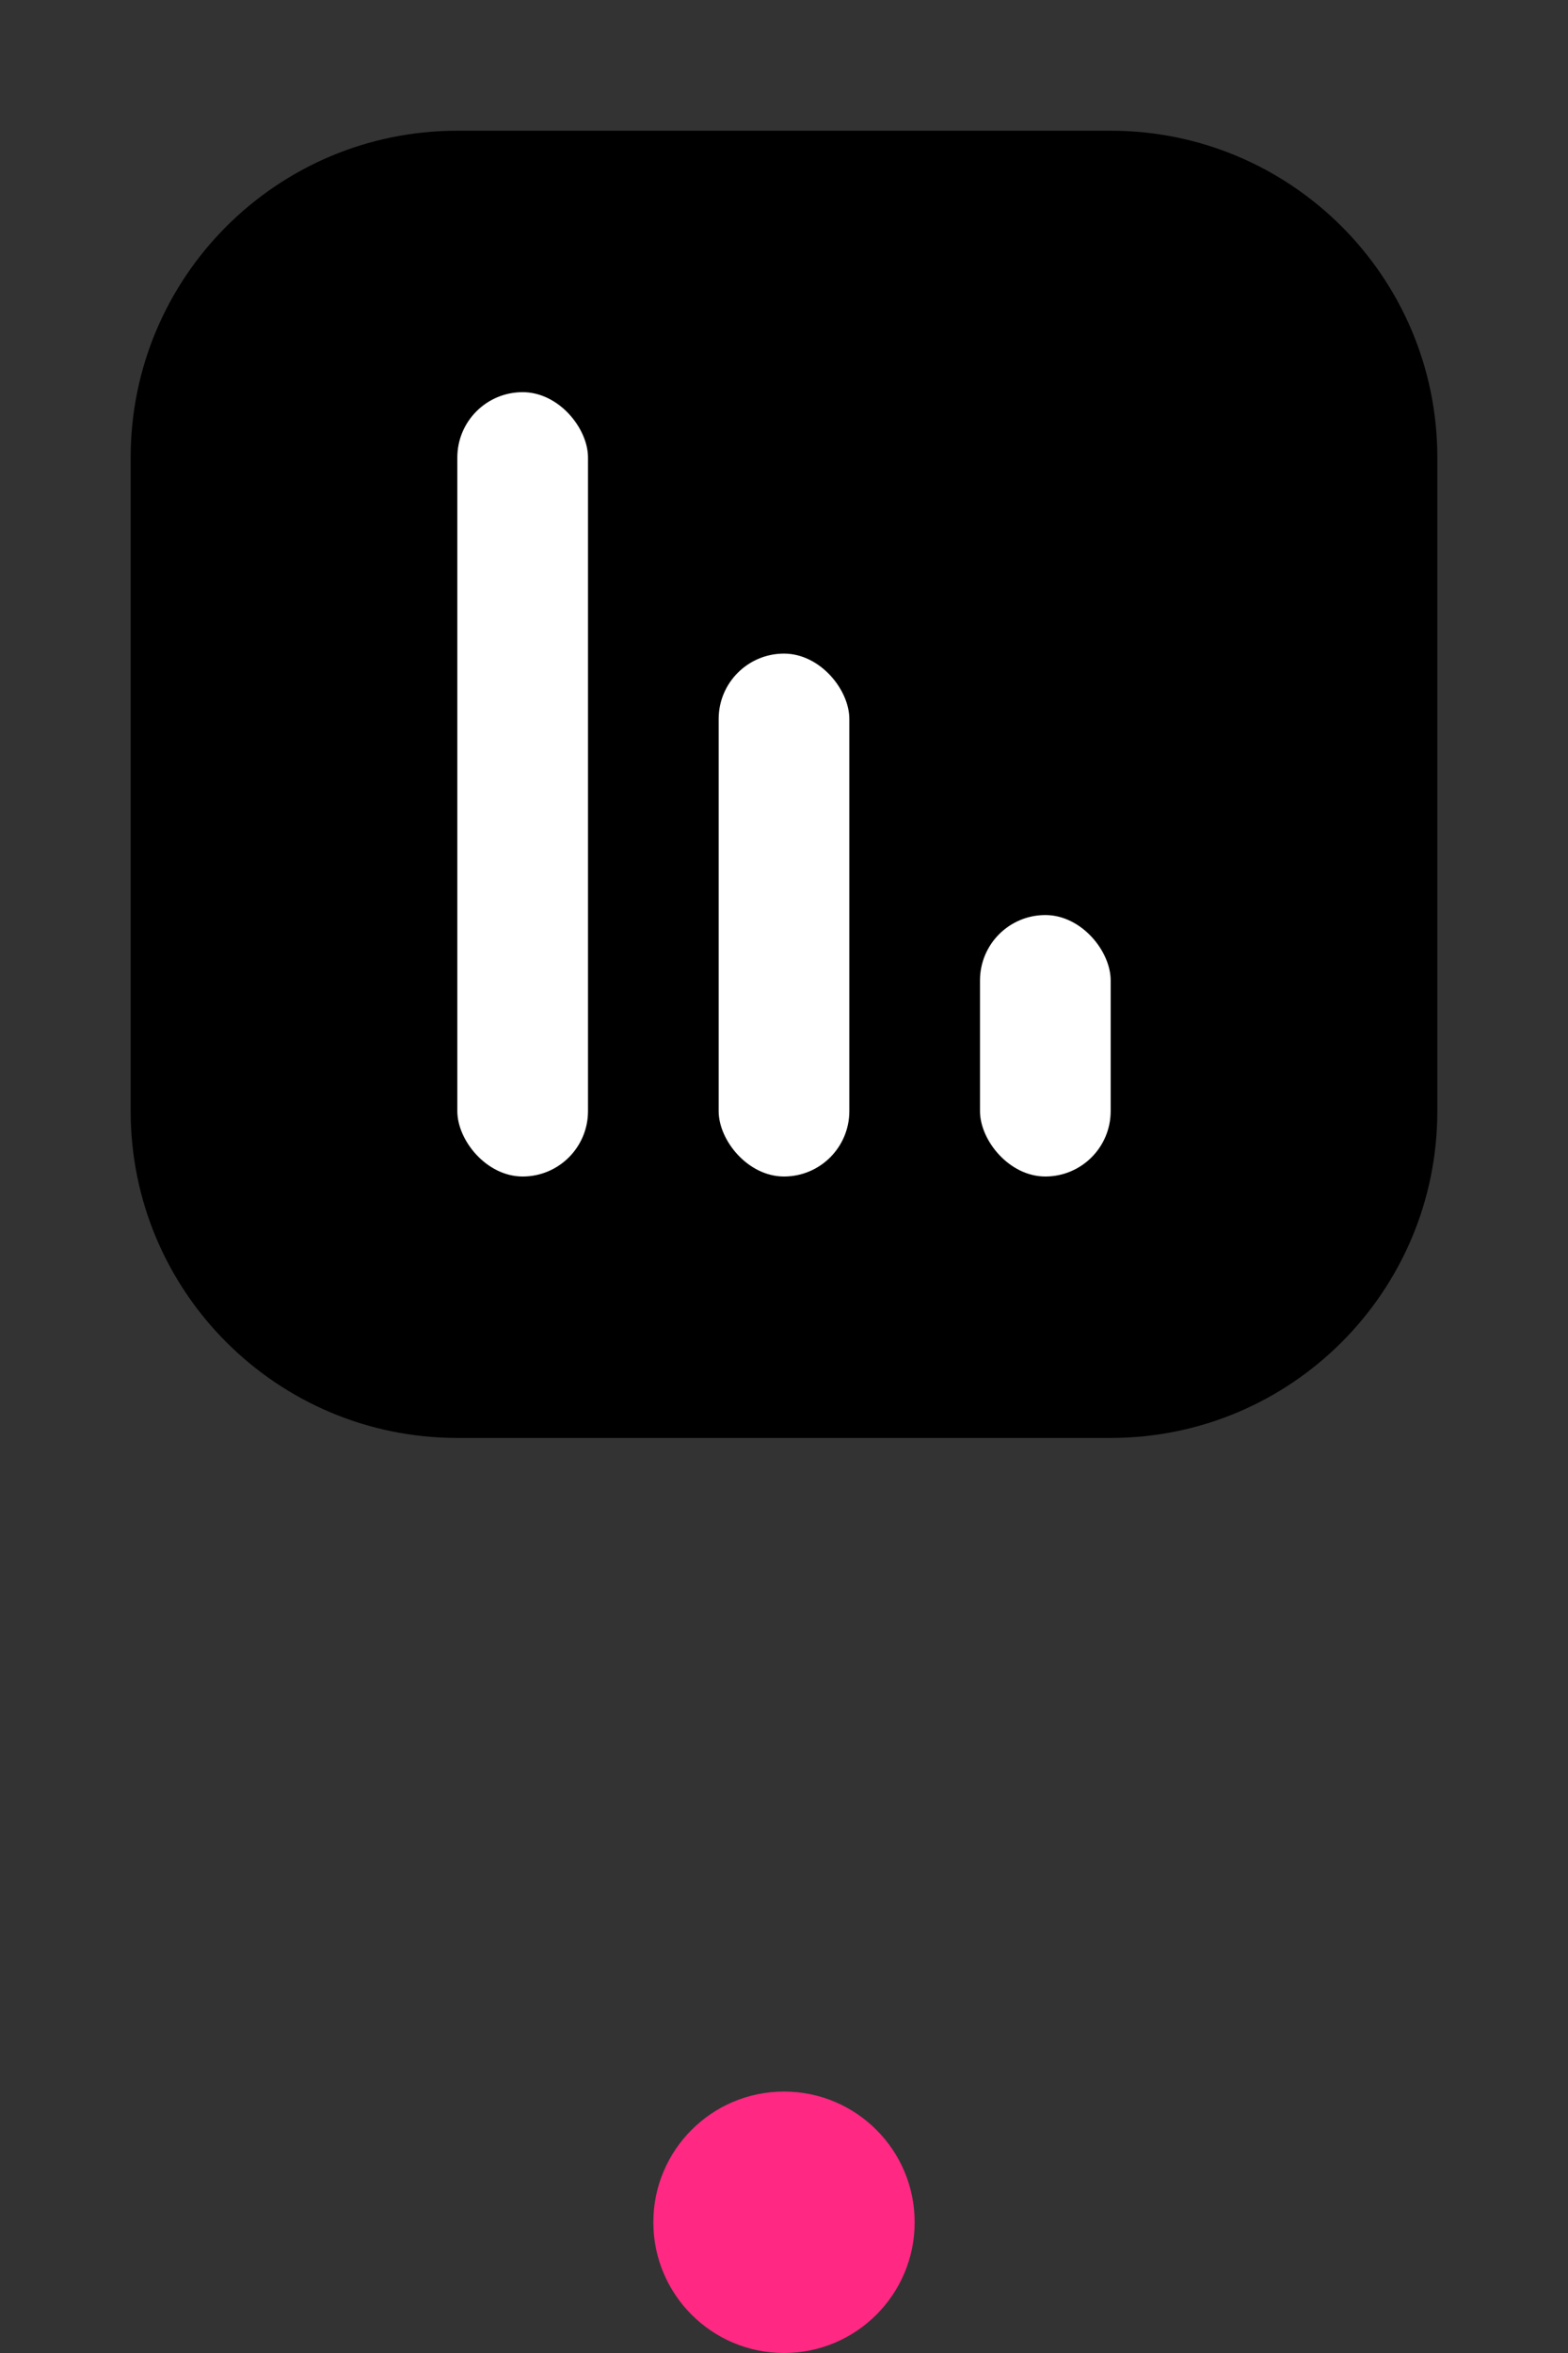 <svg width="24" height="36" viewBox="0 0 24 36" fill="none" xmlns="http://www.w3.org/2000/svg">
<rect x="0" y="0" width="24" height="36" fill="#333333" stroke="none"/>
<circle cx="12" cy="34" r="2" fill="#FF2882"/>
<path d="M2 7C2 4.239 4.239 2 7 2H17C19.761 2 22 4.239 22 7V17C22 19.761 19.761 22 17 22H7C4.239 22 2 19.761 2 17V7Z" fill="black"/>
<rect x="7" y="6" width="2" height="12" rx="1" fill="white"/>
<rect x="11" y="10" width="2" height="8" rx="1" fill="white"/>
<rect x="15" y="14" width="2" height="4" rx="1" fill="white"/>
</svg>
